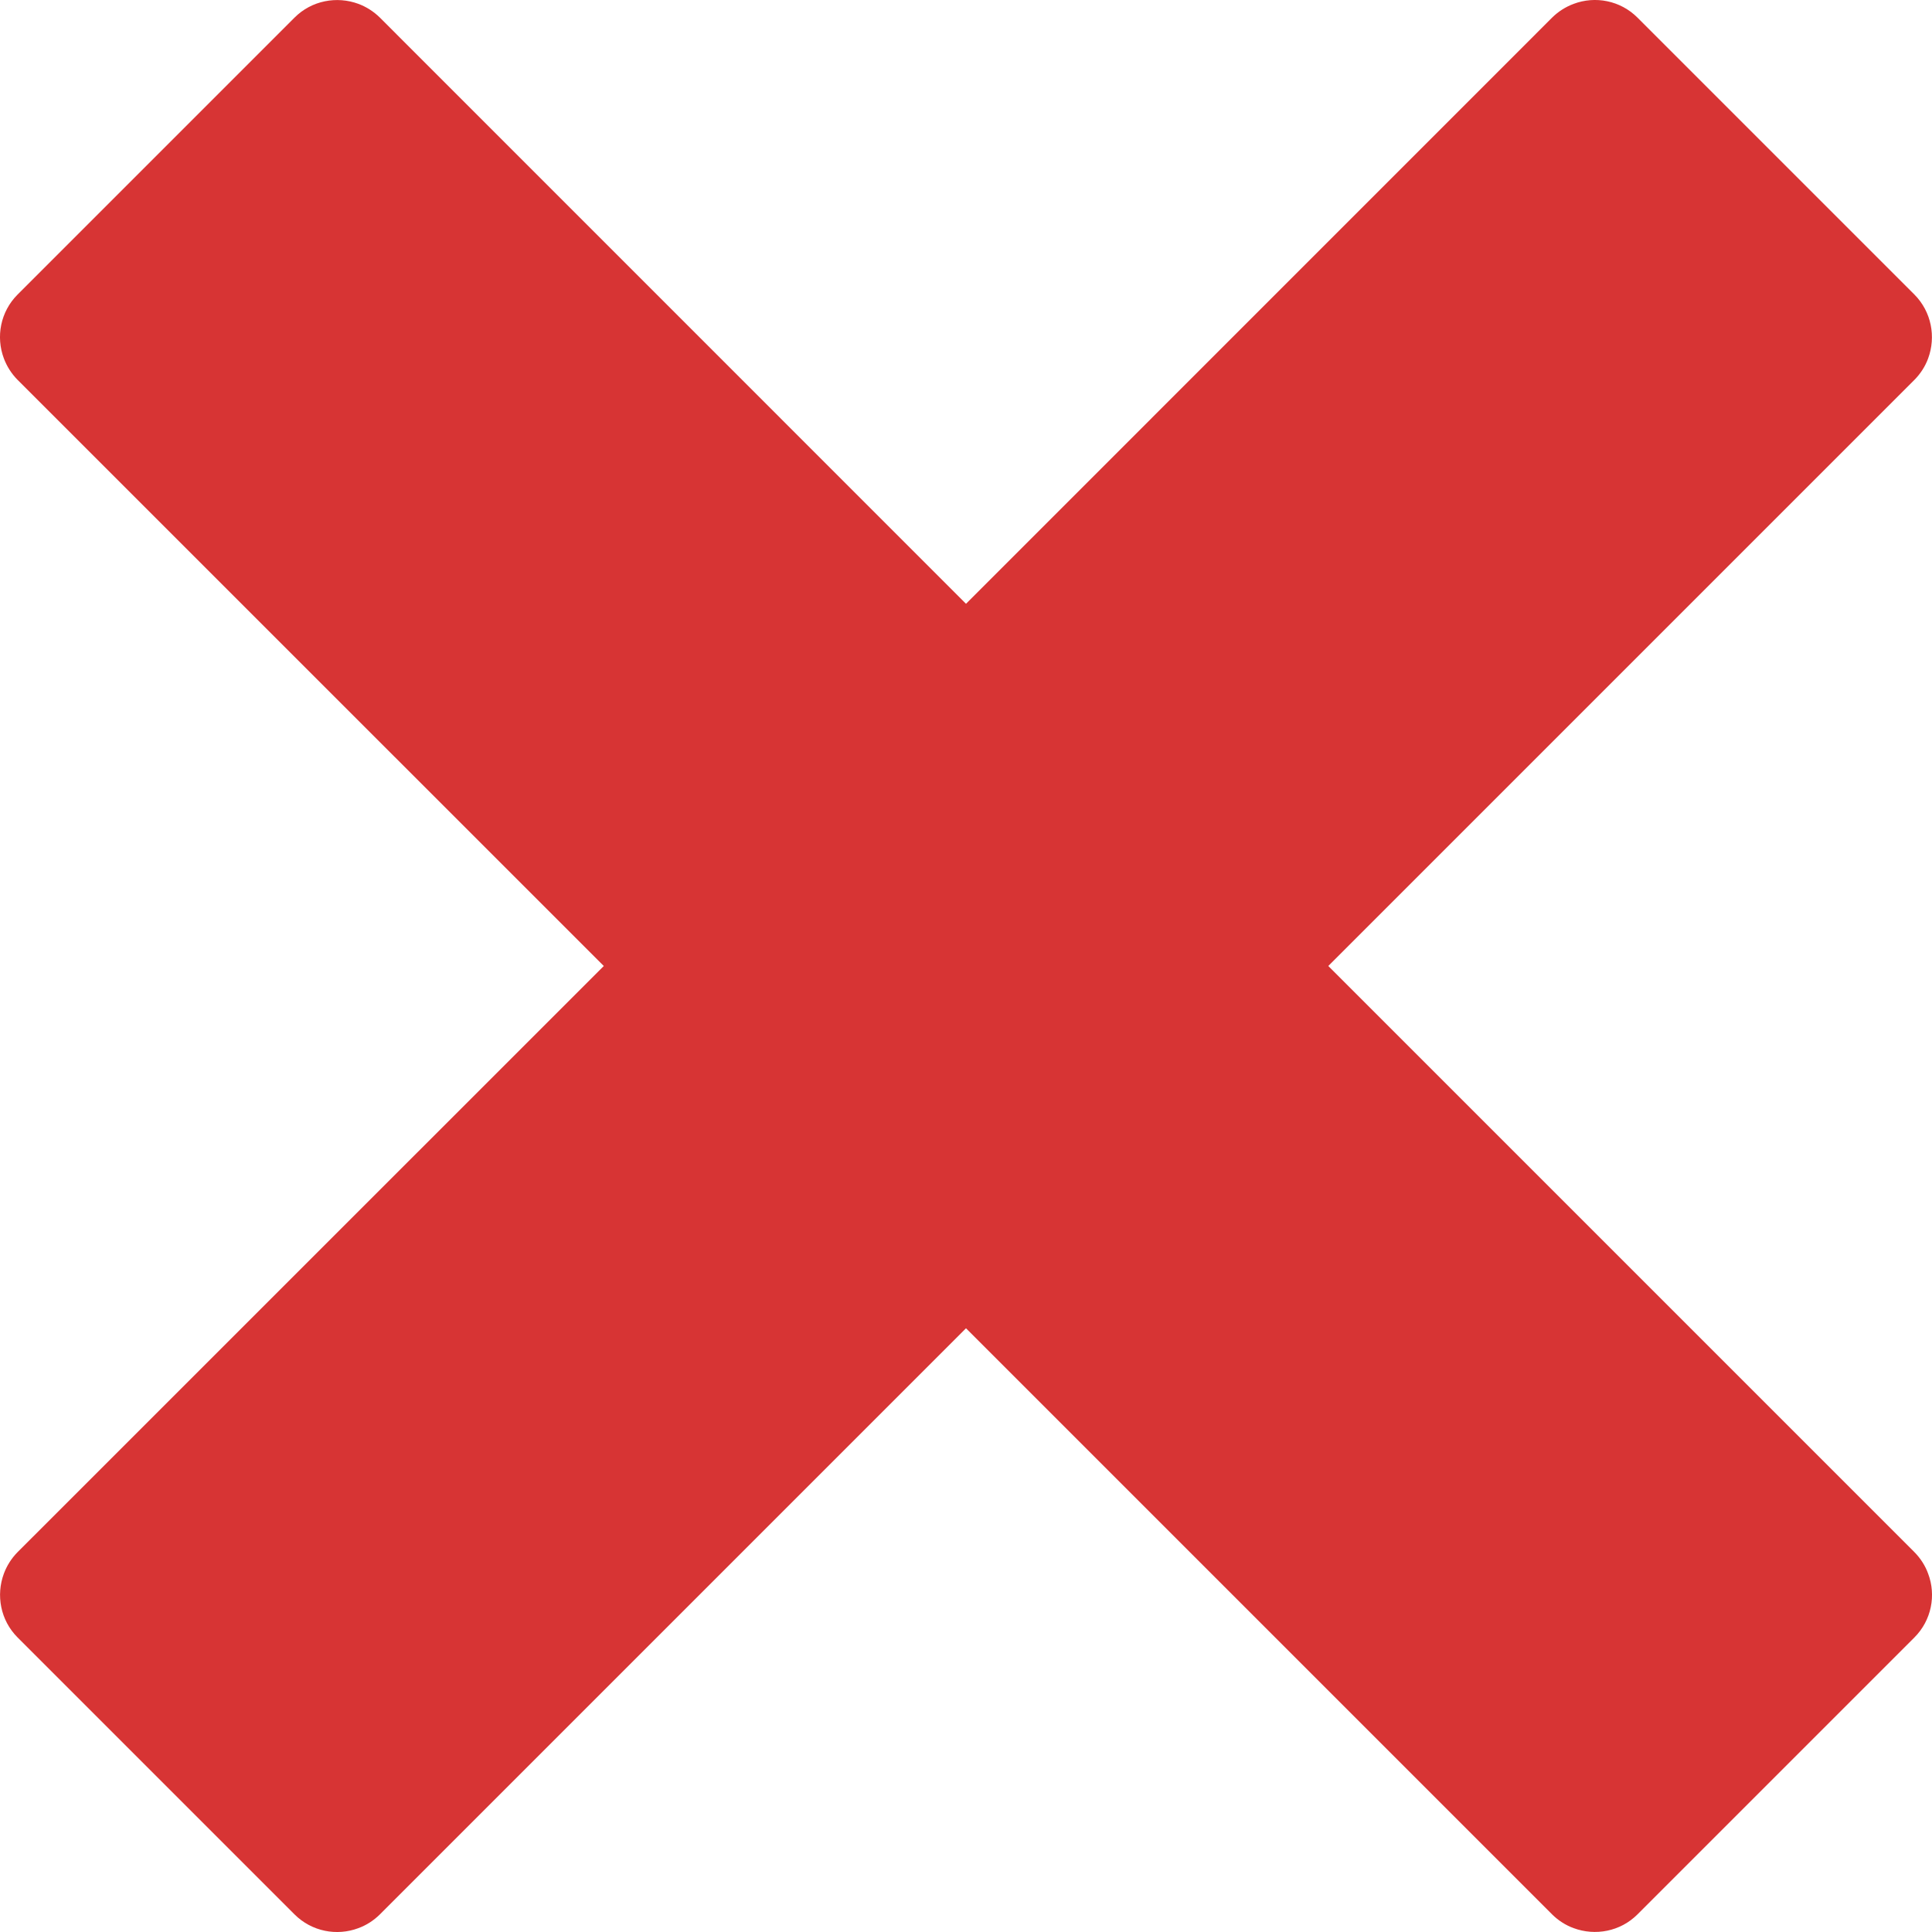 <svg width="25" height="25" viewBox="0 0 25 25" fill="none" xmlns="http://www.w3.org/2000/svg" xmlns:xlink="http://www.w3.org/1999/xlink">
	<desc>
			Created with Pixso.
	</desc>
	<defs/>
	<path id="Vector" d="M24.772 20.084L17.188 12.5L24.772 4.916C24.853 4.834 24.913 4.739 24.95 4.638C25.053 4.359 24.994 4.034 24.772 3.811L21.189 0.228C20.966 0.005 20.641 -0.055 20.363 0.05C20.261 0.088 20.166 0.147 20.084 0.228L12.5 7.813L4.916 0.228C4.834 0.147 4.739 0.088 4.638 0.05C4.359 -0.053 4.034 0.005 3.811 0.228L0.228 3.811C0.005 4.034 -0.055 4.359 0.05 4.638C0.088 4.739 0.147 4.834 0.228 4.916L7.813 12.5L0.228 20.084C0.147 20.166 0.088 20.261 0.05 20.363C-0.053 20.641 0.005 20.966 0.228 21.189L3.811 24.772C4.034 24.995 4.359 25.055 4.638 24.95C4.739 24.913 4.834 24.853 4.916 24.772L12.5 17.188L20.084 24.772C20.166 24.853 20.261 24.913 20.363 24.95C20.641 25.053 20.966 24.995 21.189 24.772L24.772 21.189C24.995 20.966 25.055 20.641 24.95 20.363C24.913 20.261 24.853 20.166 24.772 20.084Z" fill="#D73434" fill-opacity="1" fill-rule="nonzero"/>
</svg>
